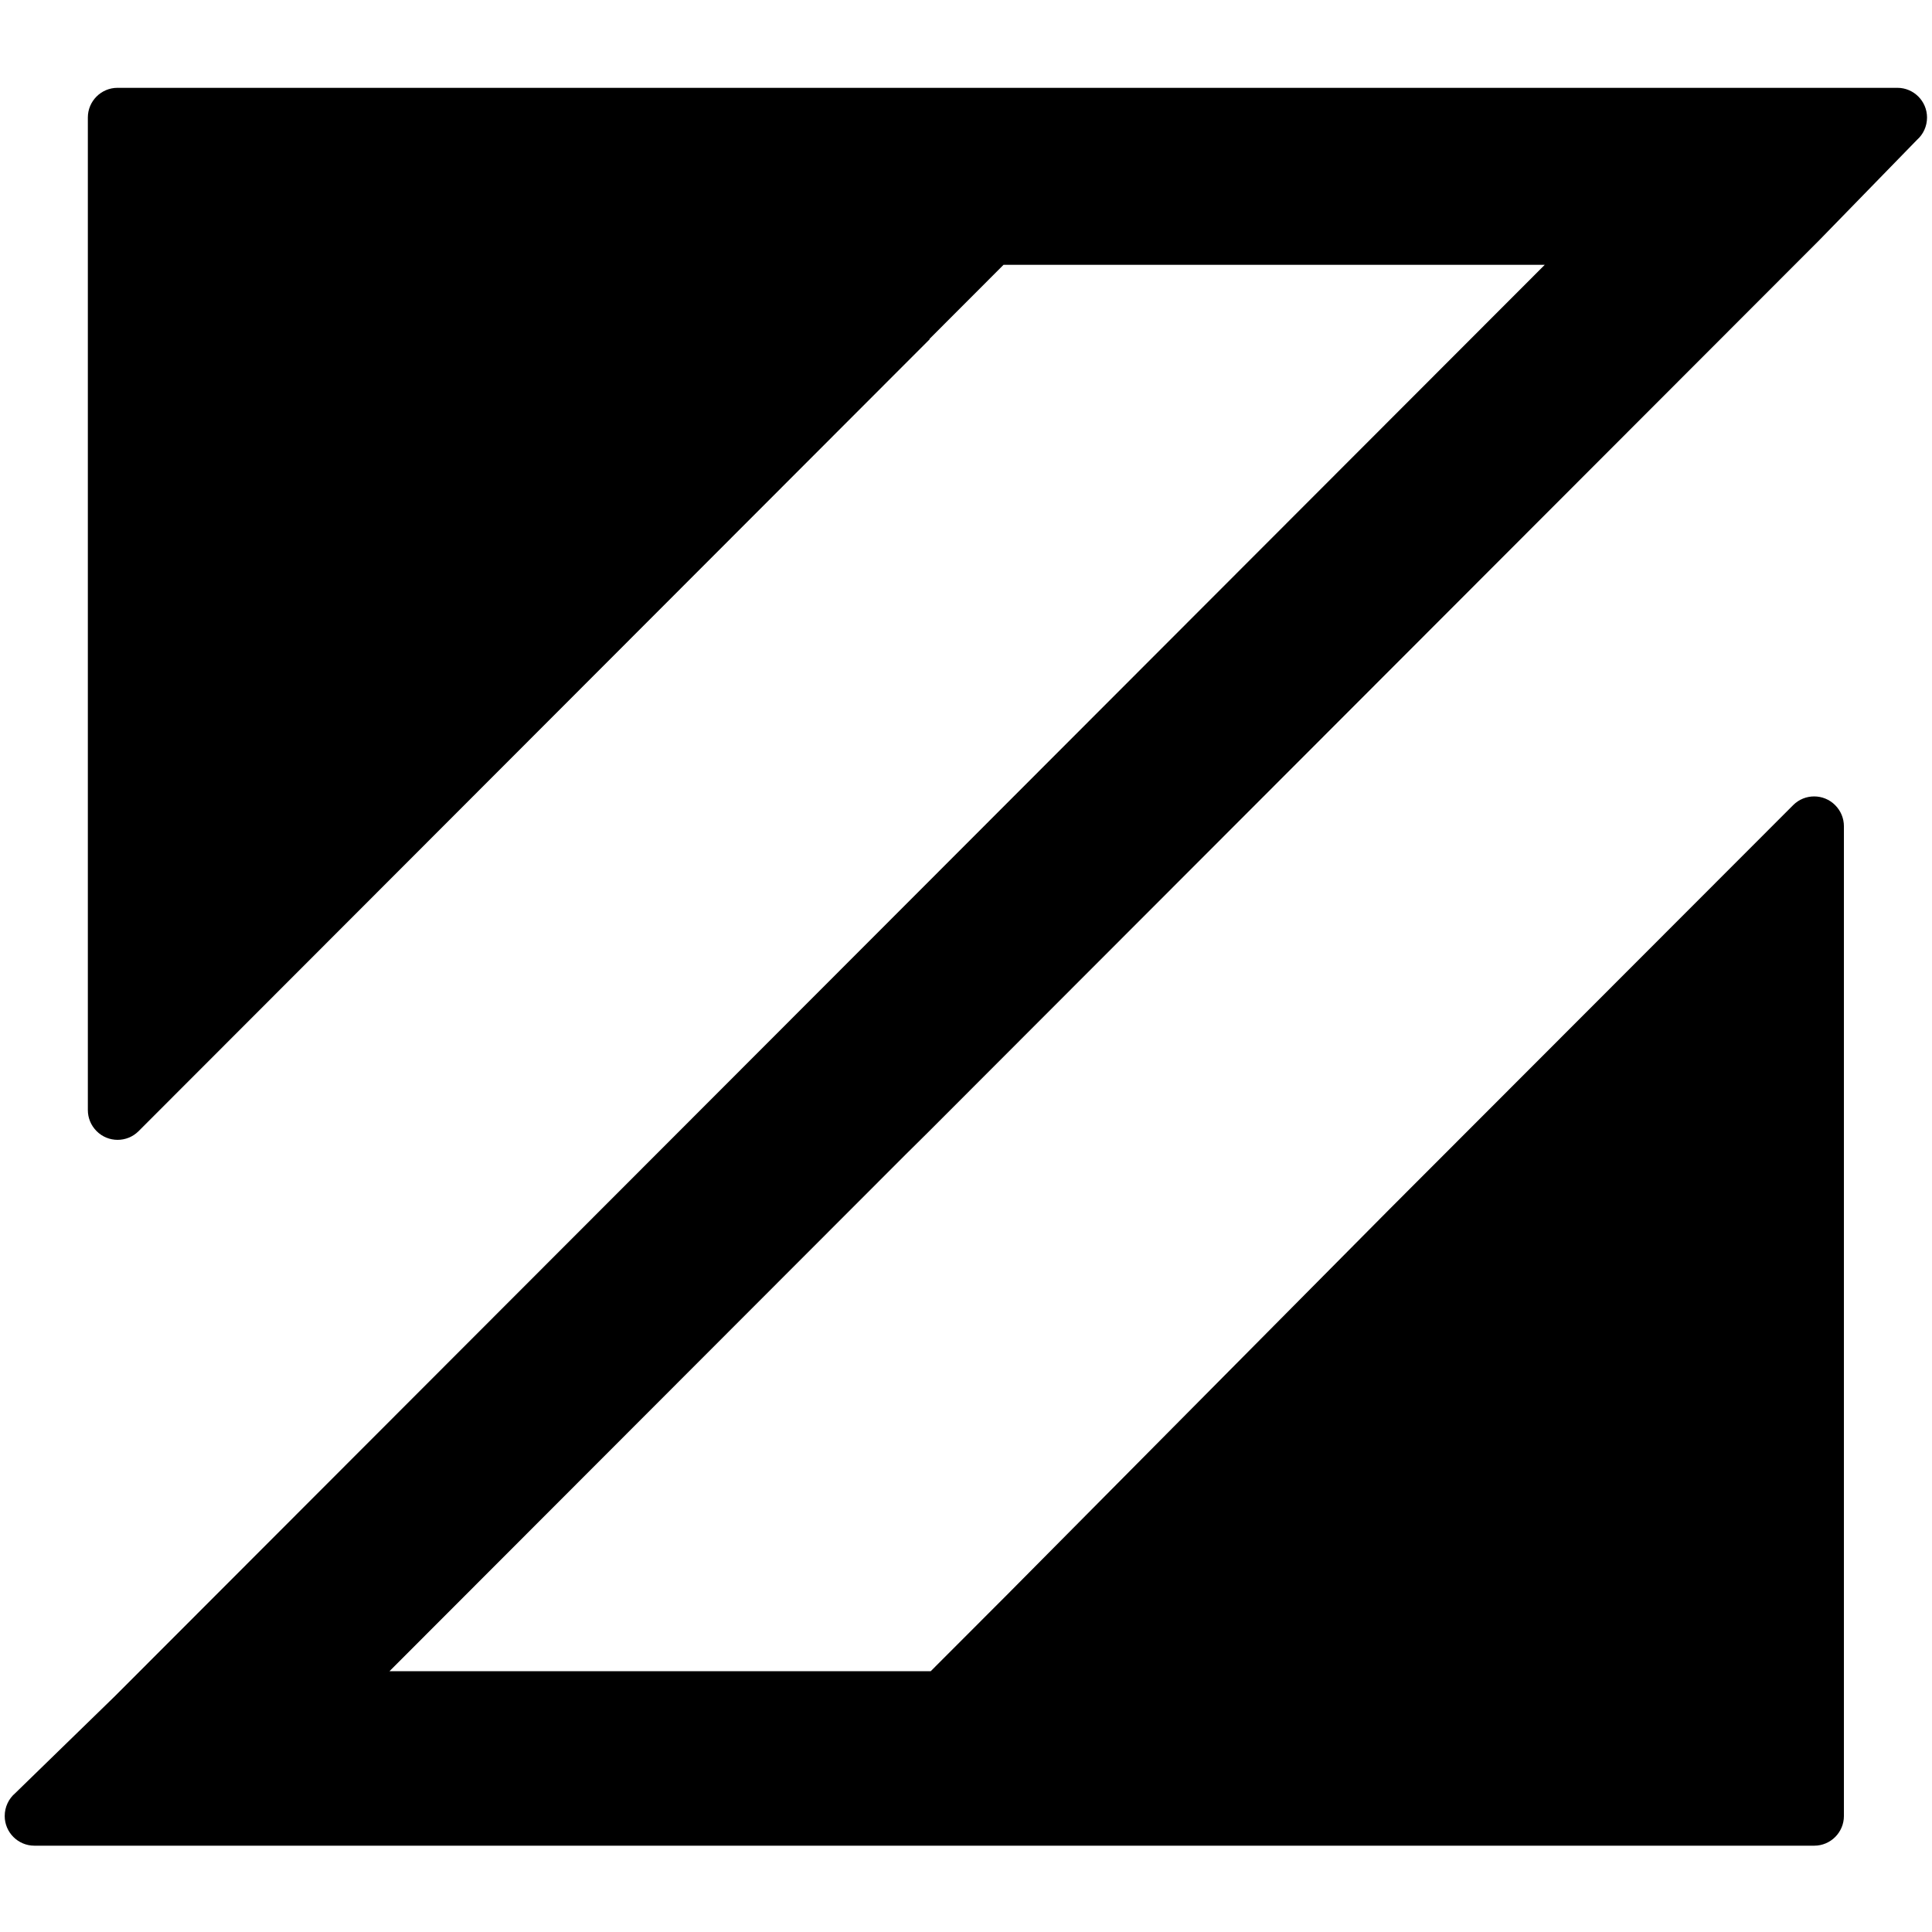 <svg xmlns="http://www.w3.org/2000/svg" xmlns:xlink="http://www.w3.org/1999/xlink" width="500" zoomAndPan="magnify" viewBox="0 0 375 375" height="500" preserveAspectRatio="xMidYMid meet" version="1.0"><defs><clipPath id="c095bb38a5"><path d="M 0 17.047 L 375 17.047 L 375 358.297 L 0 358.297 Z M 0 17.047 " clip-rule="nonzero"/></clipPath></defs><g clip-path="url(#c095bb38a5)"><path fill="#000000" d="M 180.457 65.844 L 26.898 219.559 C 24.656 221.805 21 221.805 18.758 219.559 C 17.637 218.438 17.051 216.973 17.051 215.461 L 17.051 22.805 C 17.051 19.633 19.633 17.047 22.805 17.047 L 368.285 17.047 C 371.453 17.047 374.035 19.633 374.035 22.805 C 374.035 24.512 373.305 26.074 372.086 27.148 L 353.125 46.617 L 180.406 219.512 L 180.113 219.805 L 175.727 224.148 L 75.598 324.379 L 180.652 324.379 L 195.031 309.984 L 195.324 309.691 L 269.715 234.688 L 348.055 156.27 C 350.297 154.023 353.953 154.023 356.195 156.27 C 357.316 157.391 357.902 158.855 357.902 160.367 L 357.902 352.488 C 357.902 355.66 355.316 358.246 352.148 358.246 L 6.668 358.246 C 3.5 358.246 0.914 355.66 0.914 352.488 C 0.914 350.73 1.695 349.121 2.961 348.047 L 22.316 329.211 L 299.84 51.398 L 194.789 51.398 L 180.406 65.797 Z M 180.457 65.844 " fill-opacity="1" fill-rule="nonzero"/></g></svg>